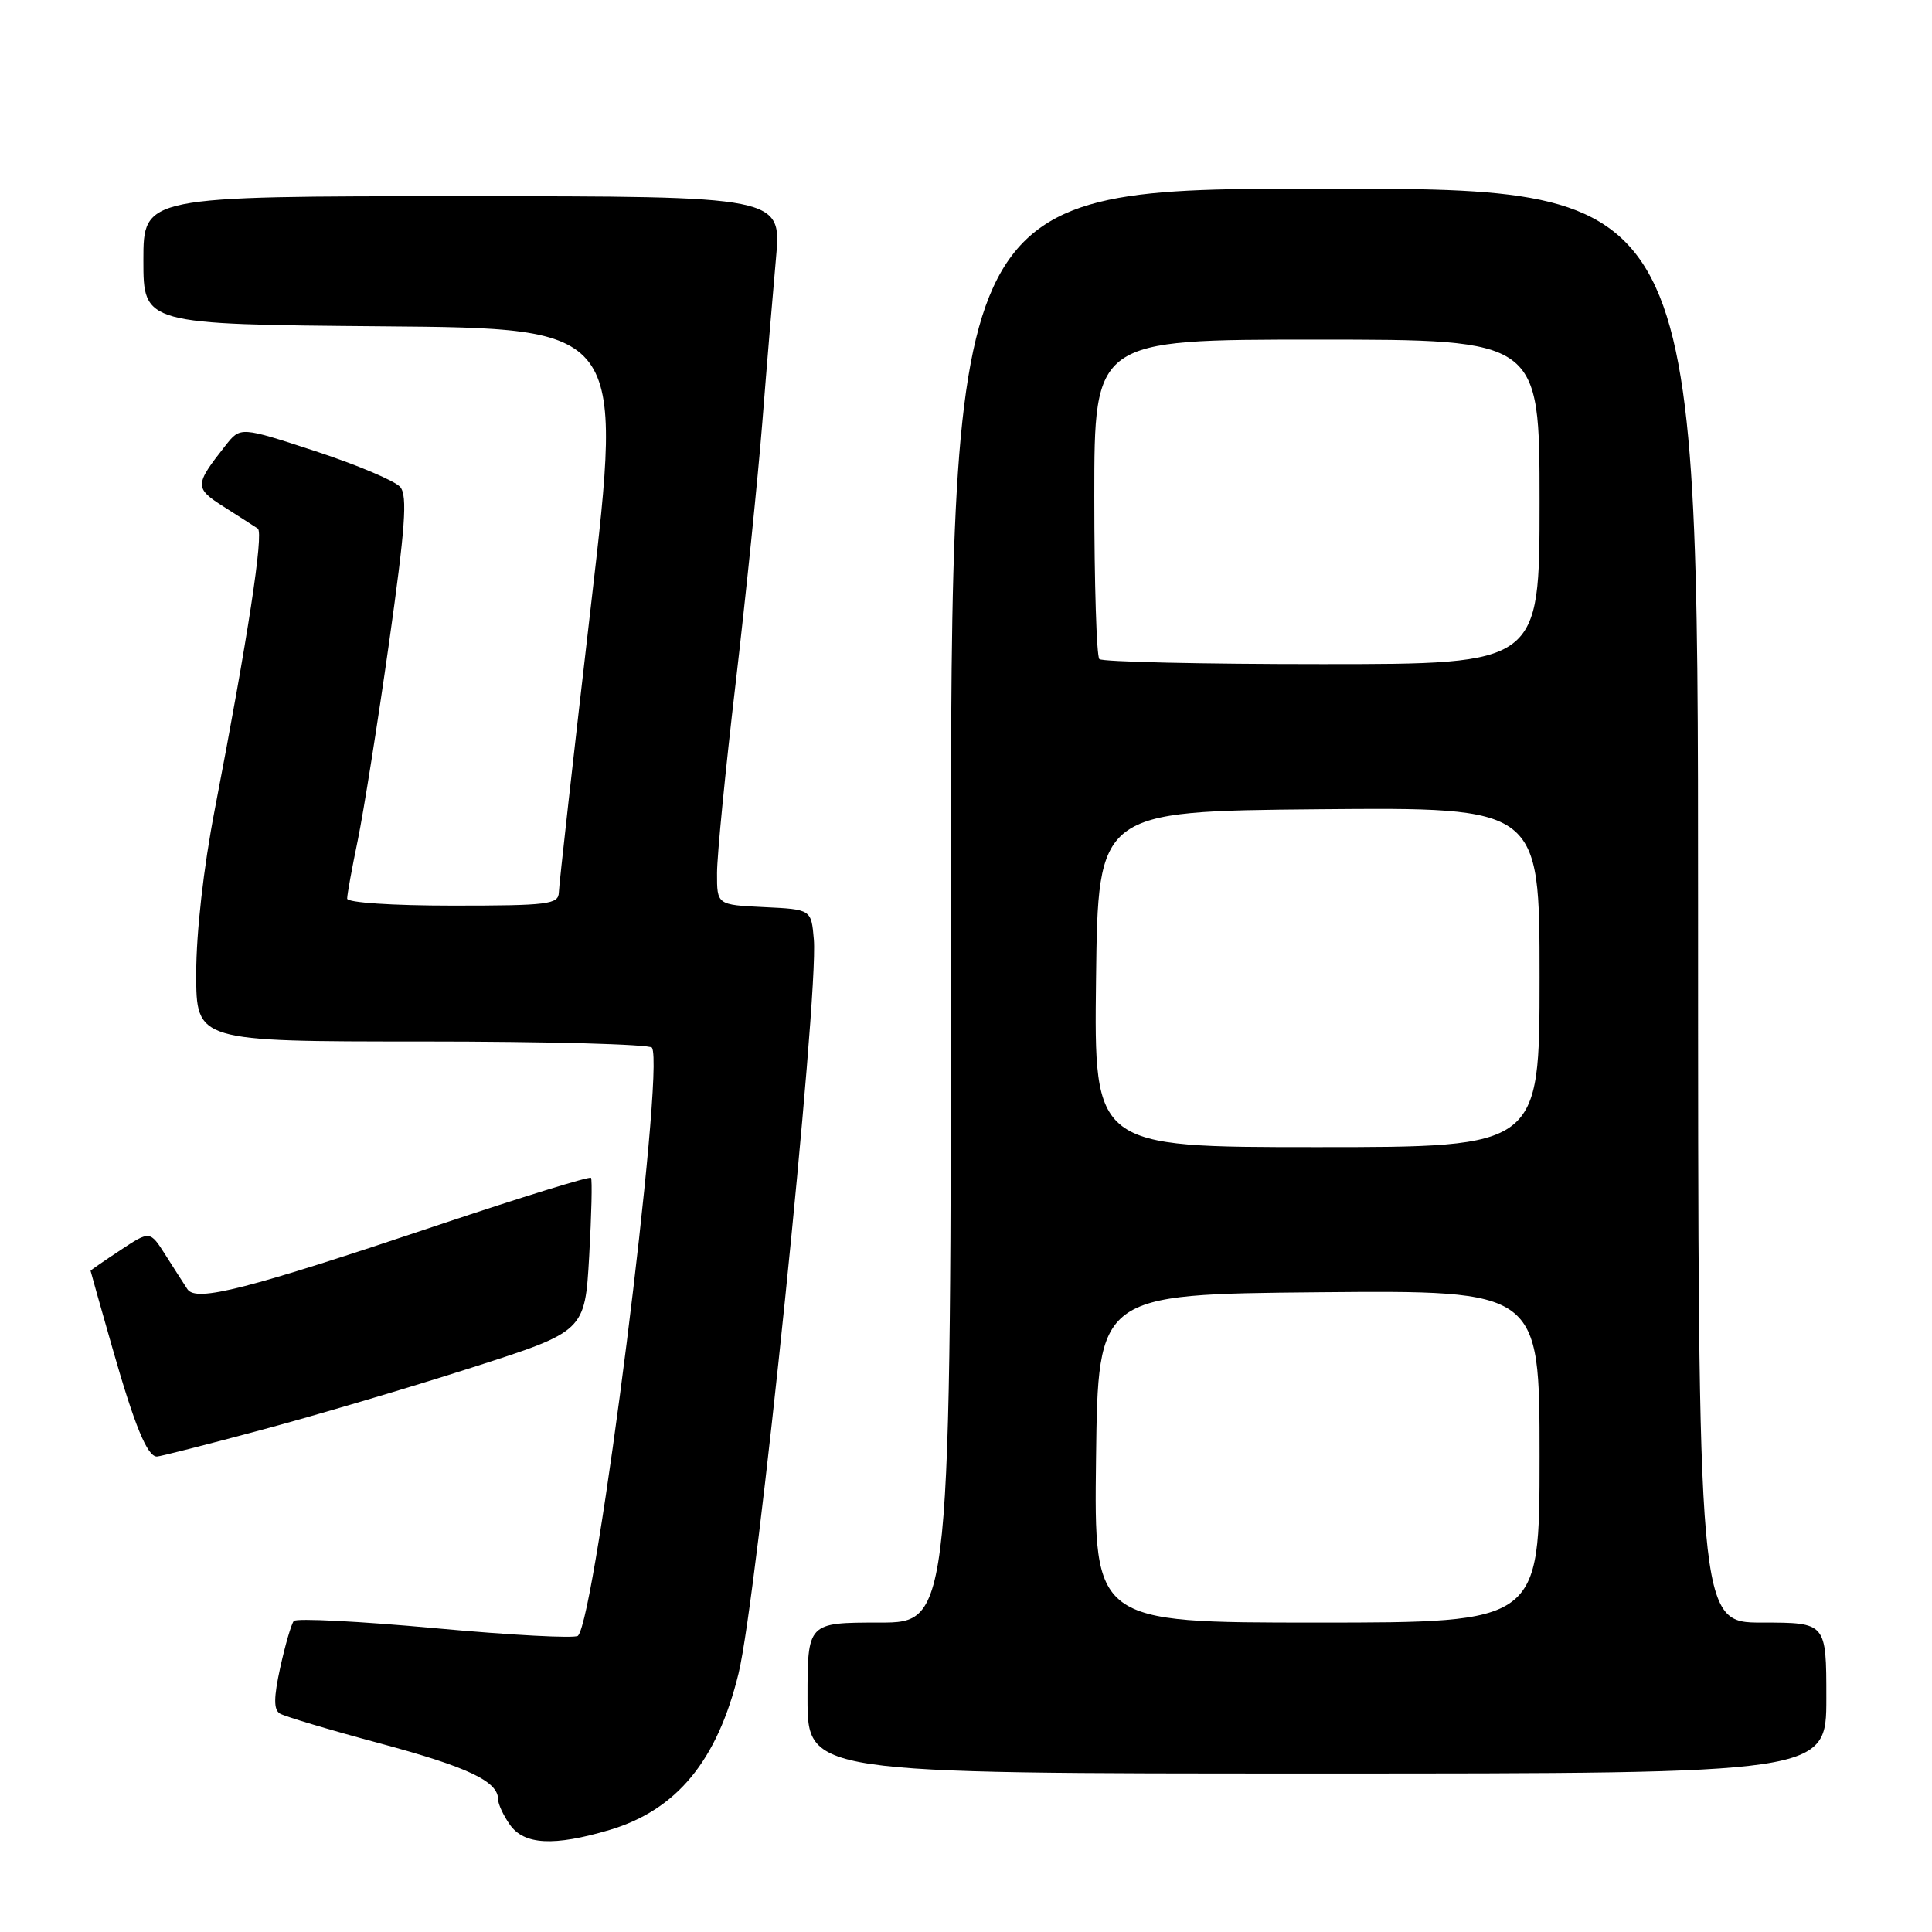 <?xml version="1.0" encoding="UTF-8" standalone="no"?>
<!DOCTYPE svg PUBLIC "-//W3C//DTD SVG 1.1//EN" "http://www.w3.org/Graphics/SVG/1.1/DTD/svg11.dtd" >
<svg xmlns="http://www.w3.org/2000/svg" xmlns:xlink="http://www.w3.org/1999/xlink" version="1.1" viewBox="0 0 256 256">
 <g >
 <path fill="currentColor"
d=" M 80.77 242.48 C 89.66 239.83 95.03 233.33 97.86 221.75 C 100.33 211.69 108.48 132.18 107.84 124.50 C 107.50 120.50 107.50 120.50 101.25 120.20 C 95.00 119.90 95.00 119.90 95.01 115.70 C 95.01 113.39 96.12 102.05 97.48 90.50 C 98.83 78.95 100.42 63.42 101.01 56.00 C 101.59 48.58 102.41 38.79 102.82 34.25 C 103.57 26.00 103.57 26.00 61.29 26.00 C 19.00 26.00 19.00 26.00 19.00 34.49 C 19.00 42.97 19.00 42.97 50.78 43.24 C 82.57 43.50 82.57 43.50 78.33 80.00 C 76.00 100.08 74.07 117.29 74.05 118.25 C 74.00 119.83 72.65 120.00 60.00 120.00 C 51.99 120.00 46.00 119.60 46.00 119.07 C 46.00 118.55 46.63 115.06 47.41 111.32 C 48.18 107.57 50.04 95.84 51.54 85.26 C 53.70 69.94 54.01 65.72 53.04 64.54 C 52.36 63.73 47.32 61.60 41.84 59.80 C 31.86 56.53 31.86 56.53 29.90 59.01 C 25.75 64.27 25.74 64.67 29.69 67.17 C 31.71 68.45 33.72 69.75 34.16 70.04 C 34.97 70.60 32.83 84.59 28.46 107.26 C 26.97 114.96 26.00 123.58 26.00 129.01 C 26.00 138.00 26.00 138.00 55.94 138.00 C 72.41 138.00 86.11 138.37 86.39 138.82 C 88.13 141.64 78.98 214.36 76.58 216.75 C 76.22 217.12 67.73 216.67 57.72 215.75 C 47.71 214.83 39.25 214.40 38.93 214.79 C 38.60 215.18 37.80 217.94 37.14 220.93 C 36.26 224.94 36.25 226.53 37.08 227.05 C 37.70 227.43 43.67 229.22 50.35 231.01 C 62.04 234.16 66.00 236.04 66.00 238.43 C 66.00 239.05 66.70 240.56 67.56 241.78 C 69.44 244.46 73.39 244.67 80.77 242.48 Z  M 242.00 225.00 C 242.00 215.00 242.00 215.00 233.50 215.00 C 225.00 215.00 225.00 215.00 225.00 120.00 C 225.00 25.00 225.00 25.00 175.50 25.00 C 126.00 25.00 126.00 25.00 126.00 120.00 C 126.00 215.00 126.00 215.00 116.50 215.00 C 107.00 215.00 107.00 215.00 107.00 225.00 C 107.00 235.00 107.00 235.00 174.50 235.00 C 242.00 235.00 242.00 235.00 242.00 225.00 Z  M 34.50 189.51 C 41.65 187.60 54.25 183.87 62.50 181.22 C 77.50 176.41 77.50 176.41 78.07 166.45 C 78.38 160.98 78.49 156.31 78.31 156.07 C 78.13 155.84 69.10 158.63 58.24 162.27 C 32.60 170.88 25.99 172.57 24.83 170.82 C 24.35 170.09 23.04 168.05 21.92 166.28 C 19.87 163.06 19.87 163.06 15.94 165.66 C 13.77 167.09 12.00 168.32 12.00 168.38 C 12.00 168.45 13.30 173.05 14.89 178.61 C 17.83 188.91 19.51 193.00 20.79 193.00 C 21.18 193.00 27.35 191.43 34.50 189.51 Z  M 145.23 193.25 C 145.50 171.50 145.50 171.50 174.75 171.23 C 204.00 170.97 204.00 170.97 204.00 192.98 C 204.00 215.00 204.00 215.00 174.48 215.00 C 144.96 215.00 144.96 215.00 145.23 193.25 Z  M 145.23 129.75 C 145.50 107.50 145.50 107.50 174.75 107.23 C 204.00 106.97 204.00 106.97 204.00 129.48 C 204.00 152.00 204.00 152.00 174.48 152.00 C 144.96 152.00 144.96 152.00 145.23 129.75 Z  M 145.67 87.33 C 145.30 86.97 145.00 77.29 145.00 65.83 C 145.00 45.00 145.00 45.00 174.50 45.00 C 204.00 45.00 204.00 45.00 204.00 66.50 C 204.00 88.00 204.00 88.00 175.17 88.00 C 159.31 88.00 146.03 87.70 145.67 87.33 Z "/>
</g>
</svg>